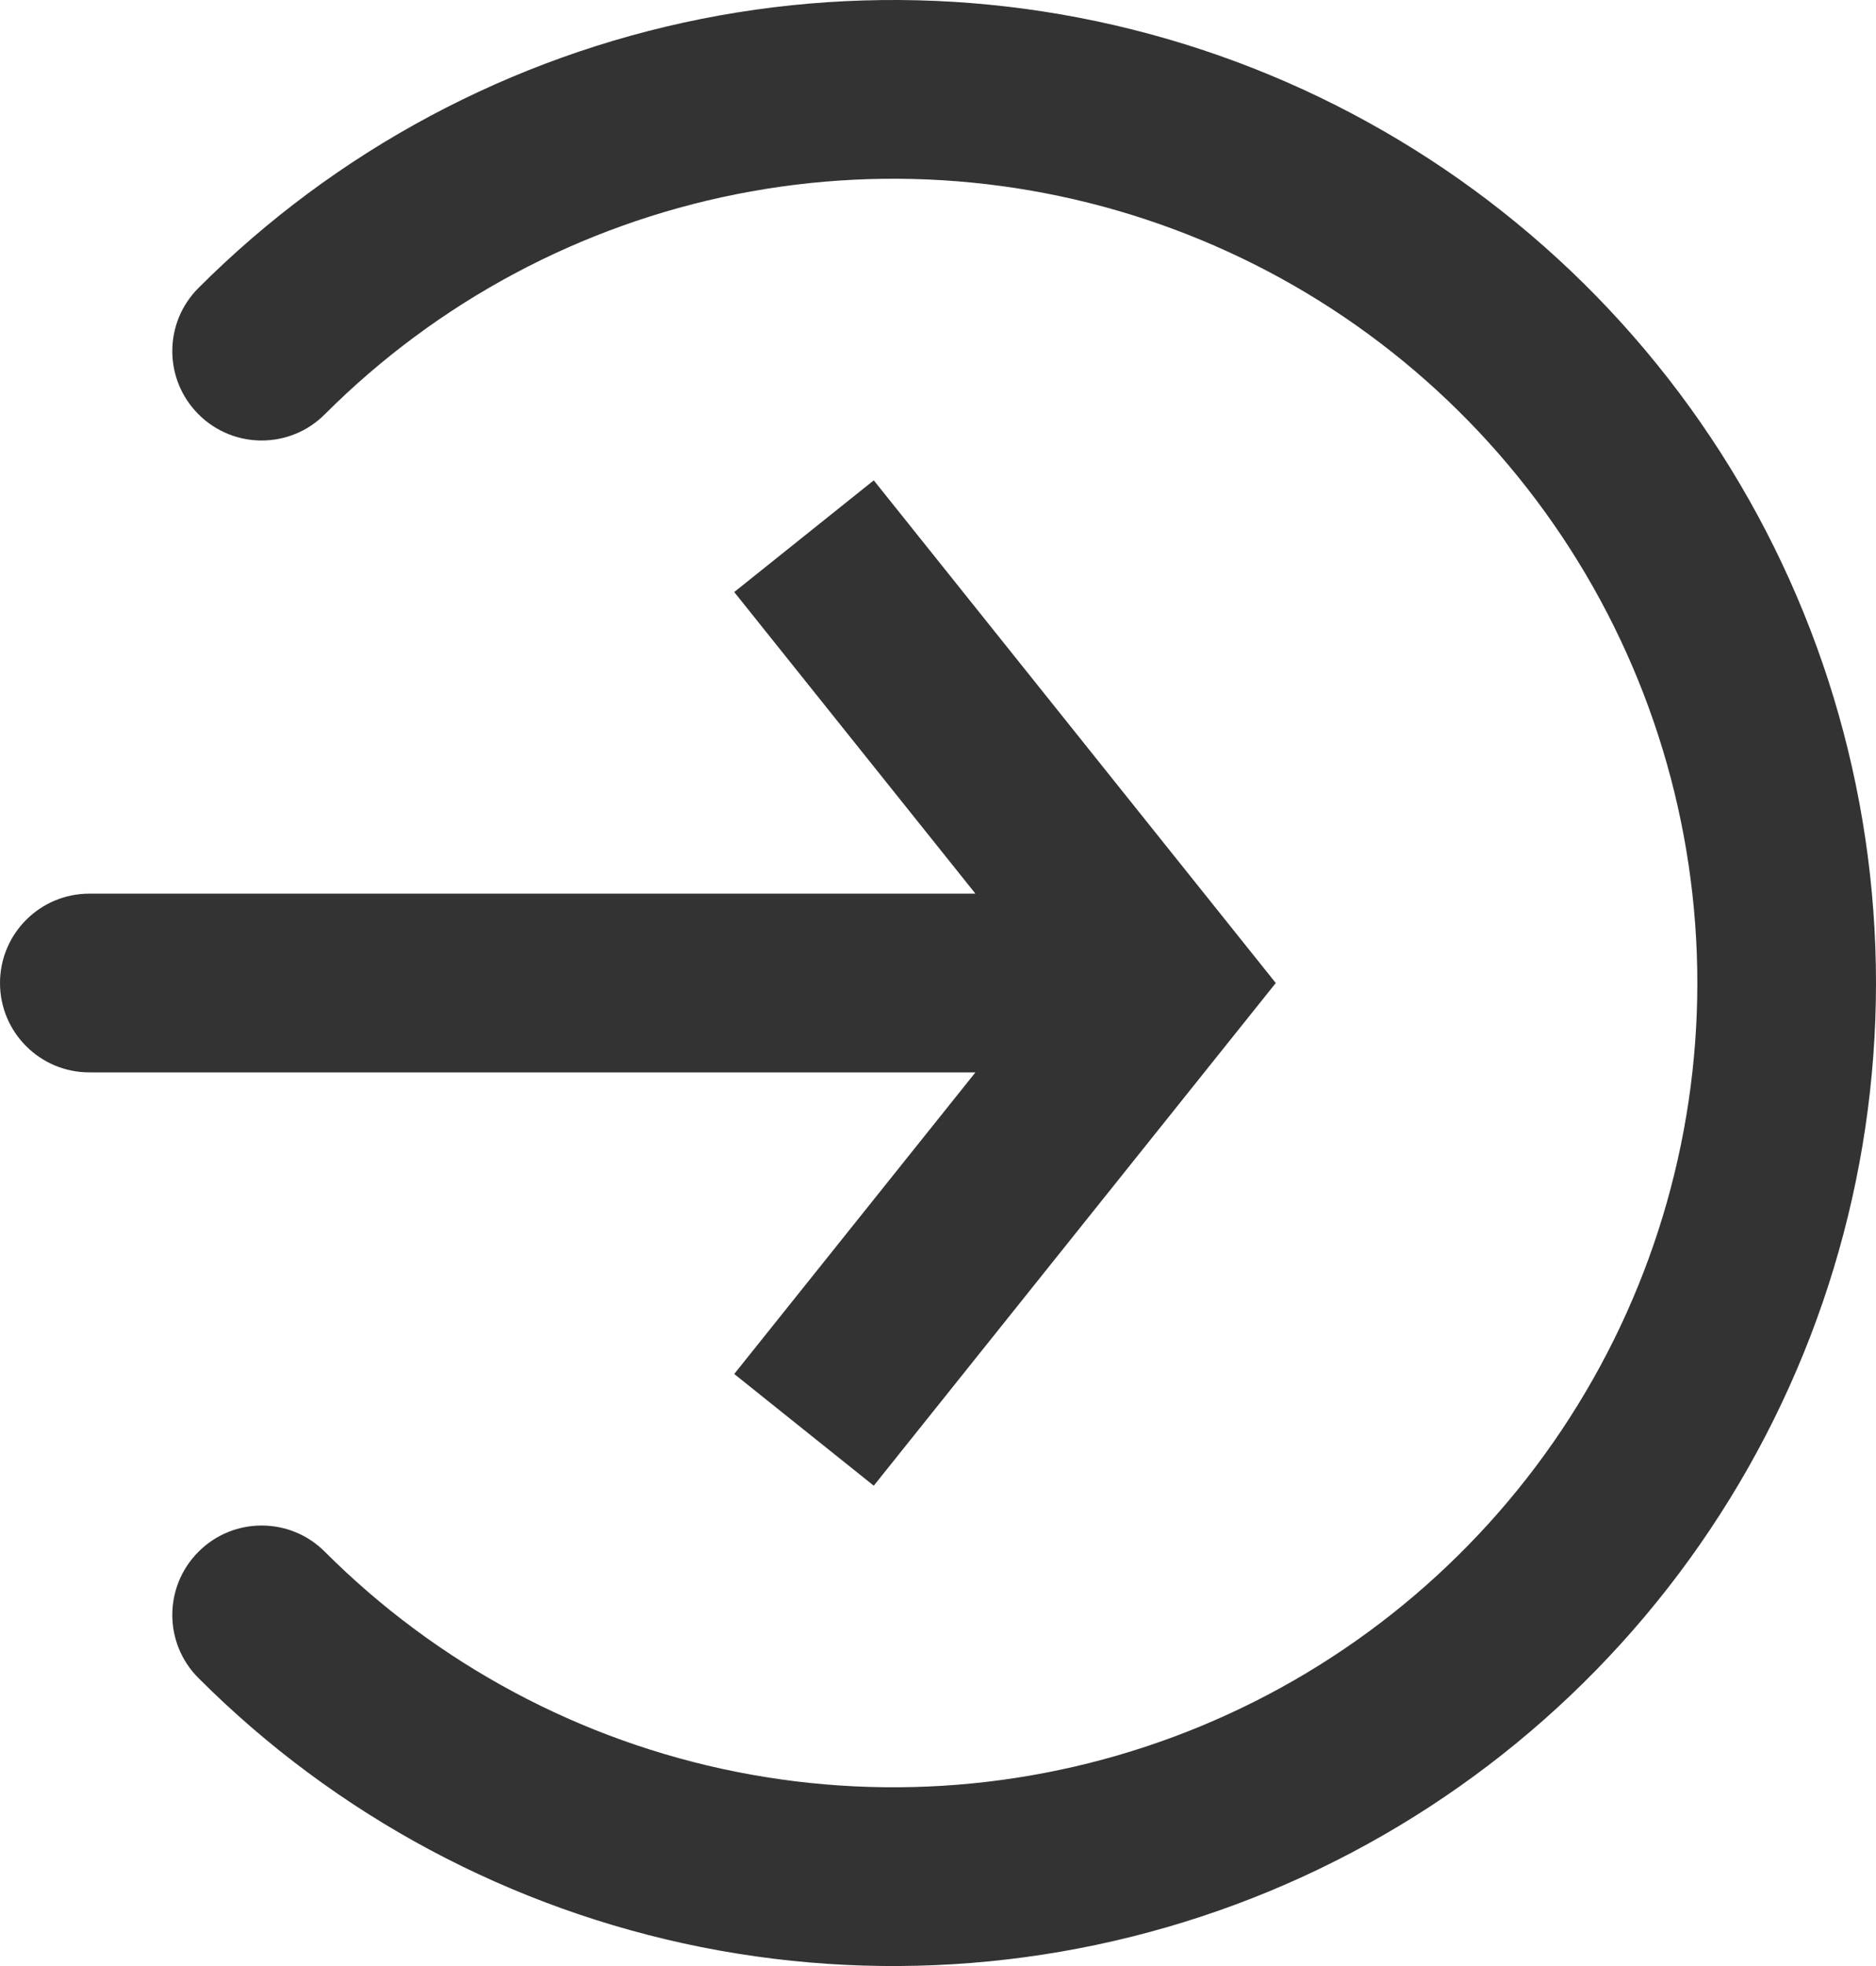 <svg width="21" height="22" viewBox="0 0 21 22" fill="none" xmlns="http://www.w3.org/2000/svg">
<path fill-rule="evenodd" clip-rule="evenodd" d="M7.854 0.211C9.988 -0.213 12.2 0.005 14.21 0.837C16.22 1.67 17.938 3.08 19.146 4.889C20.355 6.698 21 8.824 21 11C21 13.176 20.355 15.302 19.146 17.111C17.938 18.92 16.22 20.33 14.21 21.163C12.2 21.995 9.988 22.213 7.854 21.789C5.72 21.364 3.76 20.317 2.222 18.778C1.831 18.388 1.831 17.755 2.222 17.364C2.612 16.973 3.246 16.973 3.636 17.364C4.895 18.623 6.498 19.48 8.244 19.827C9.99 20.174 11.8 19.996 13.444 19.315C15.089 18.634 16.494 17.48 17.483 16C18.472 14.52 19 12.78 19 11C19 9.22 18.472 7.48 17.483 6C16.494 4.52 15.089 3.366 13.444 2.685C11.8 2.004 9.99 1.826 8.244 2.173C6.498 2.52 4.895 3.377 3.636 4.636C3.246 5.027 2.612 5.027 2.222 4.636C1.831 4.246 1.831 3.612 2.222 3.222C3.76 1.683 5.72 0.636 7.854 0.211ZM10.919 10L8.219 6.625L9.781 5.375L14.281 11L9.781 16.625L8.219 15.375L10.919 12H1C0.448 12 0 11.552 0 11C0 10.448 0.448 10 1 10H10.919Z" fill="#333333"/>
</svg>

